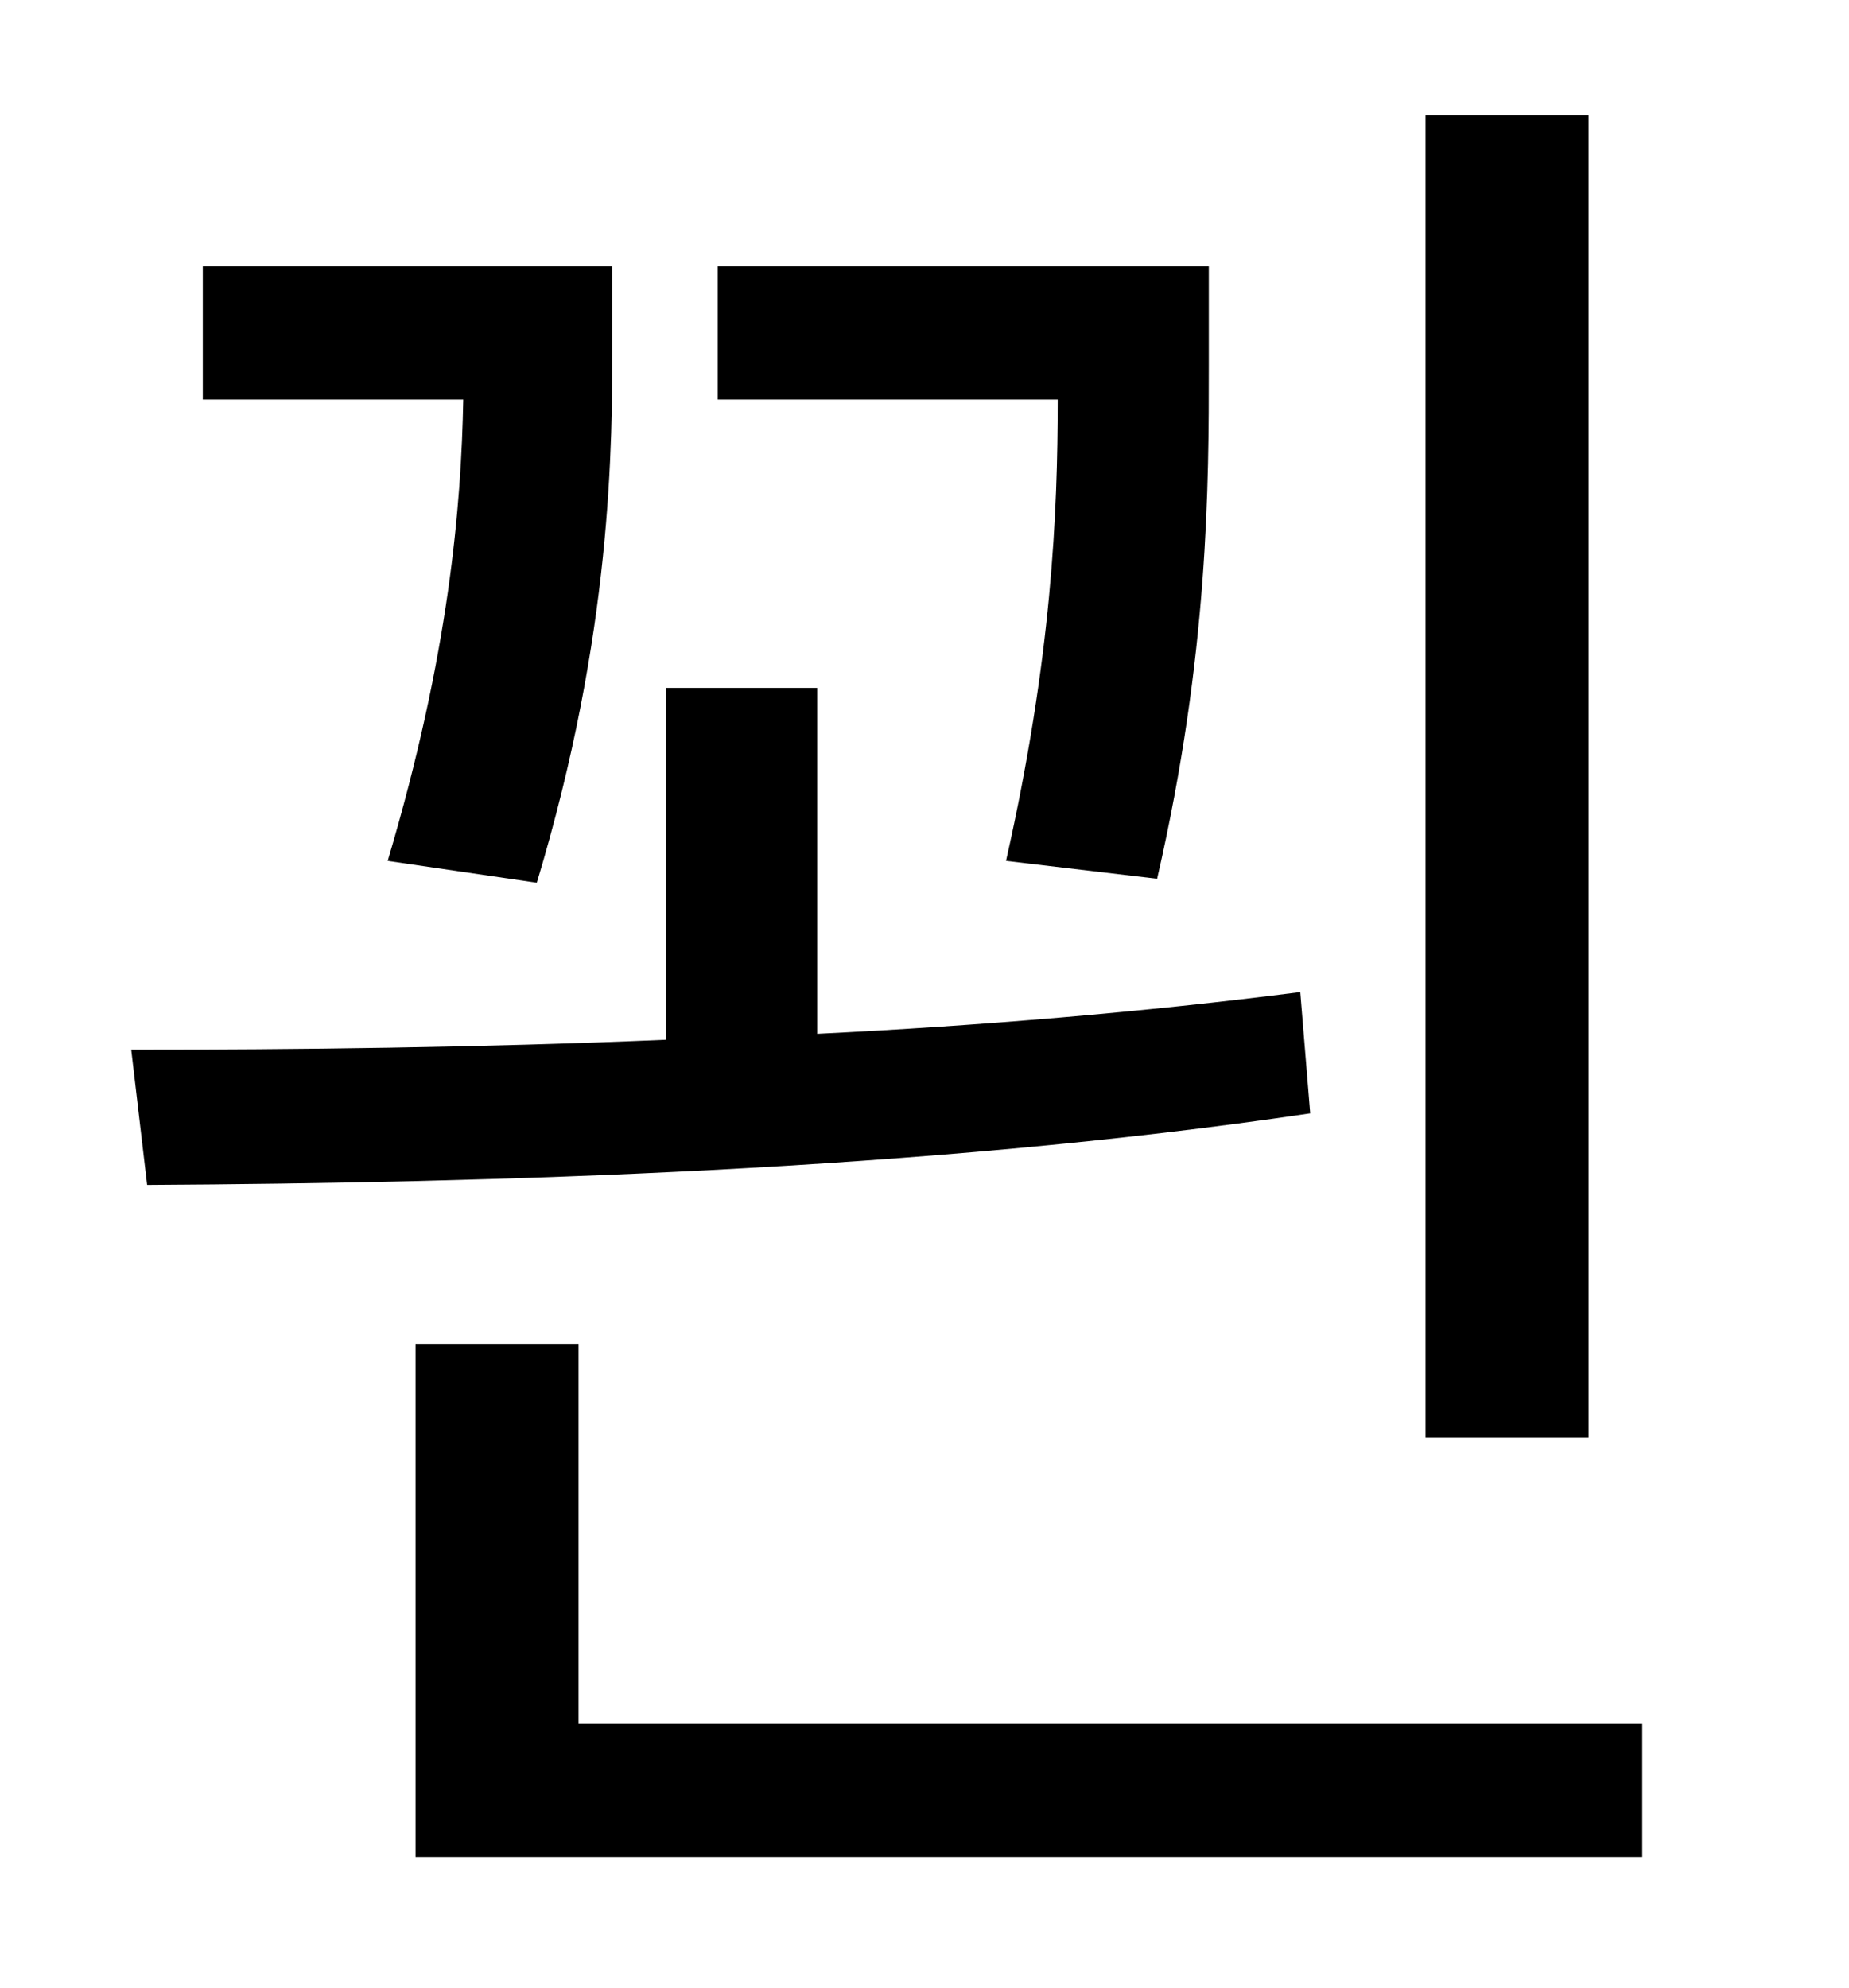 <?xml version="1.0" standalone="no"?>
<!DOCTYPE svg PUBLIC "-//W3C//DTD SVG 1.1//EN" "http://www.w3.org/Graphics/SVG/1.1/DTD/svg11.dtd" >
<svg xmlns="http://www.w3.org/2000/svg" xmlns:xlink="http://www.w3.org/1999/xlink" version="1.1" viewBox="-10 0 930 1000">
   <path fill="currentColor"
d="M789 58v665h-82v-665h82zM572 442l-76 -9c23 -102 26 -175 26 -232h-171v-67h247v50c0 59 0 145 -26 258zM260 444l-75 -11c31 -104 37 -179 38 -232h-131v-67h206v36c0 54 0 148 -38 274zM644 499l5 61c-195 29 -413 35 -585 36l-8 -68c82 0 174 -1 269 -5v-177h76v174
c82 -4 165 -11 243 -21zM281 867h535v67h-617v-258h82v191z" />
</svg>
